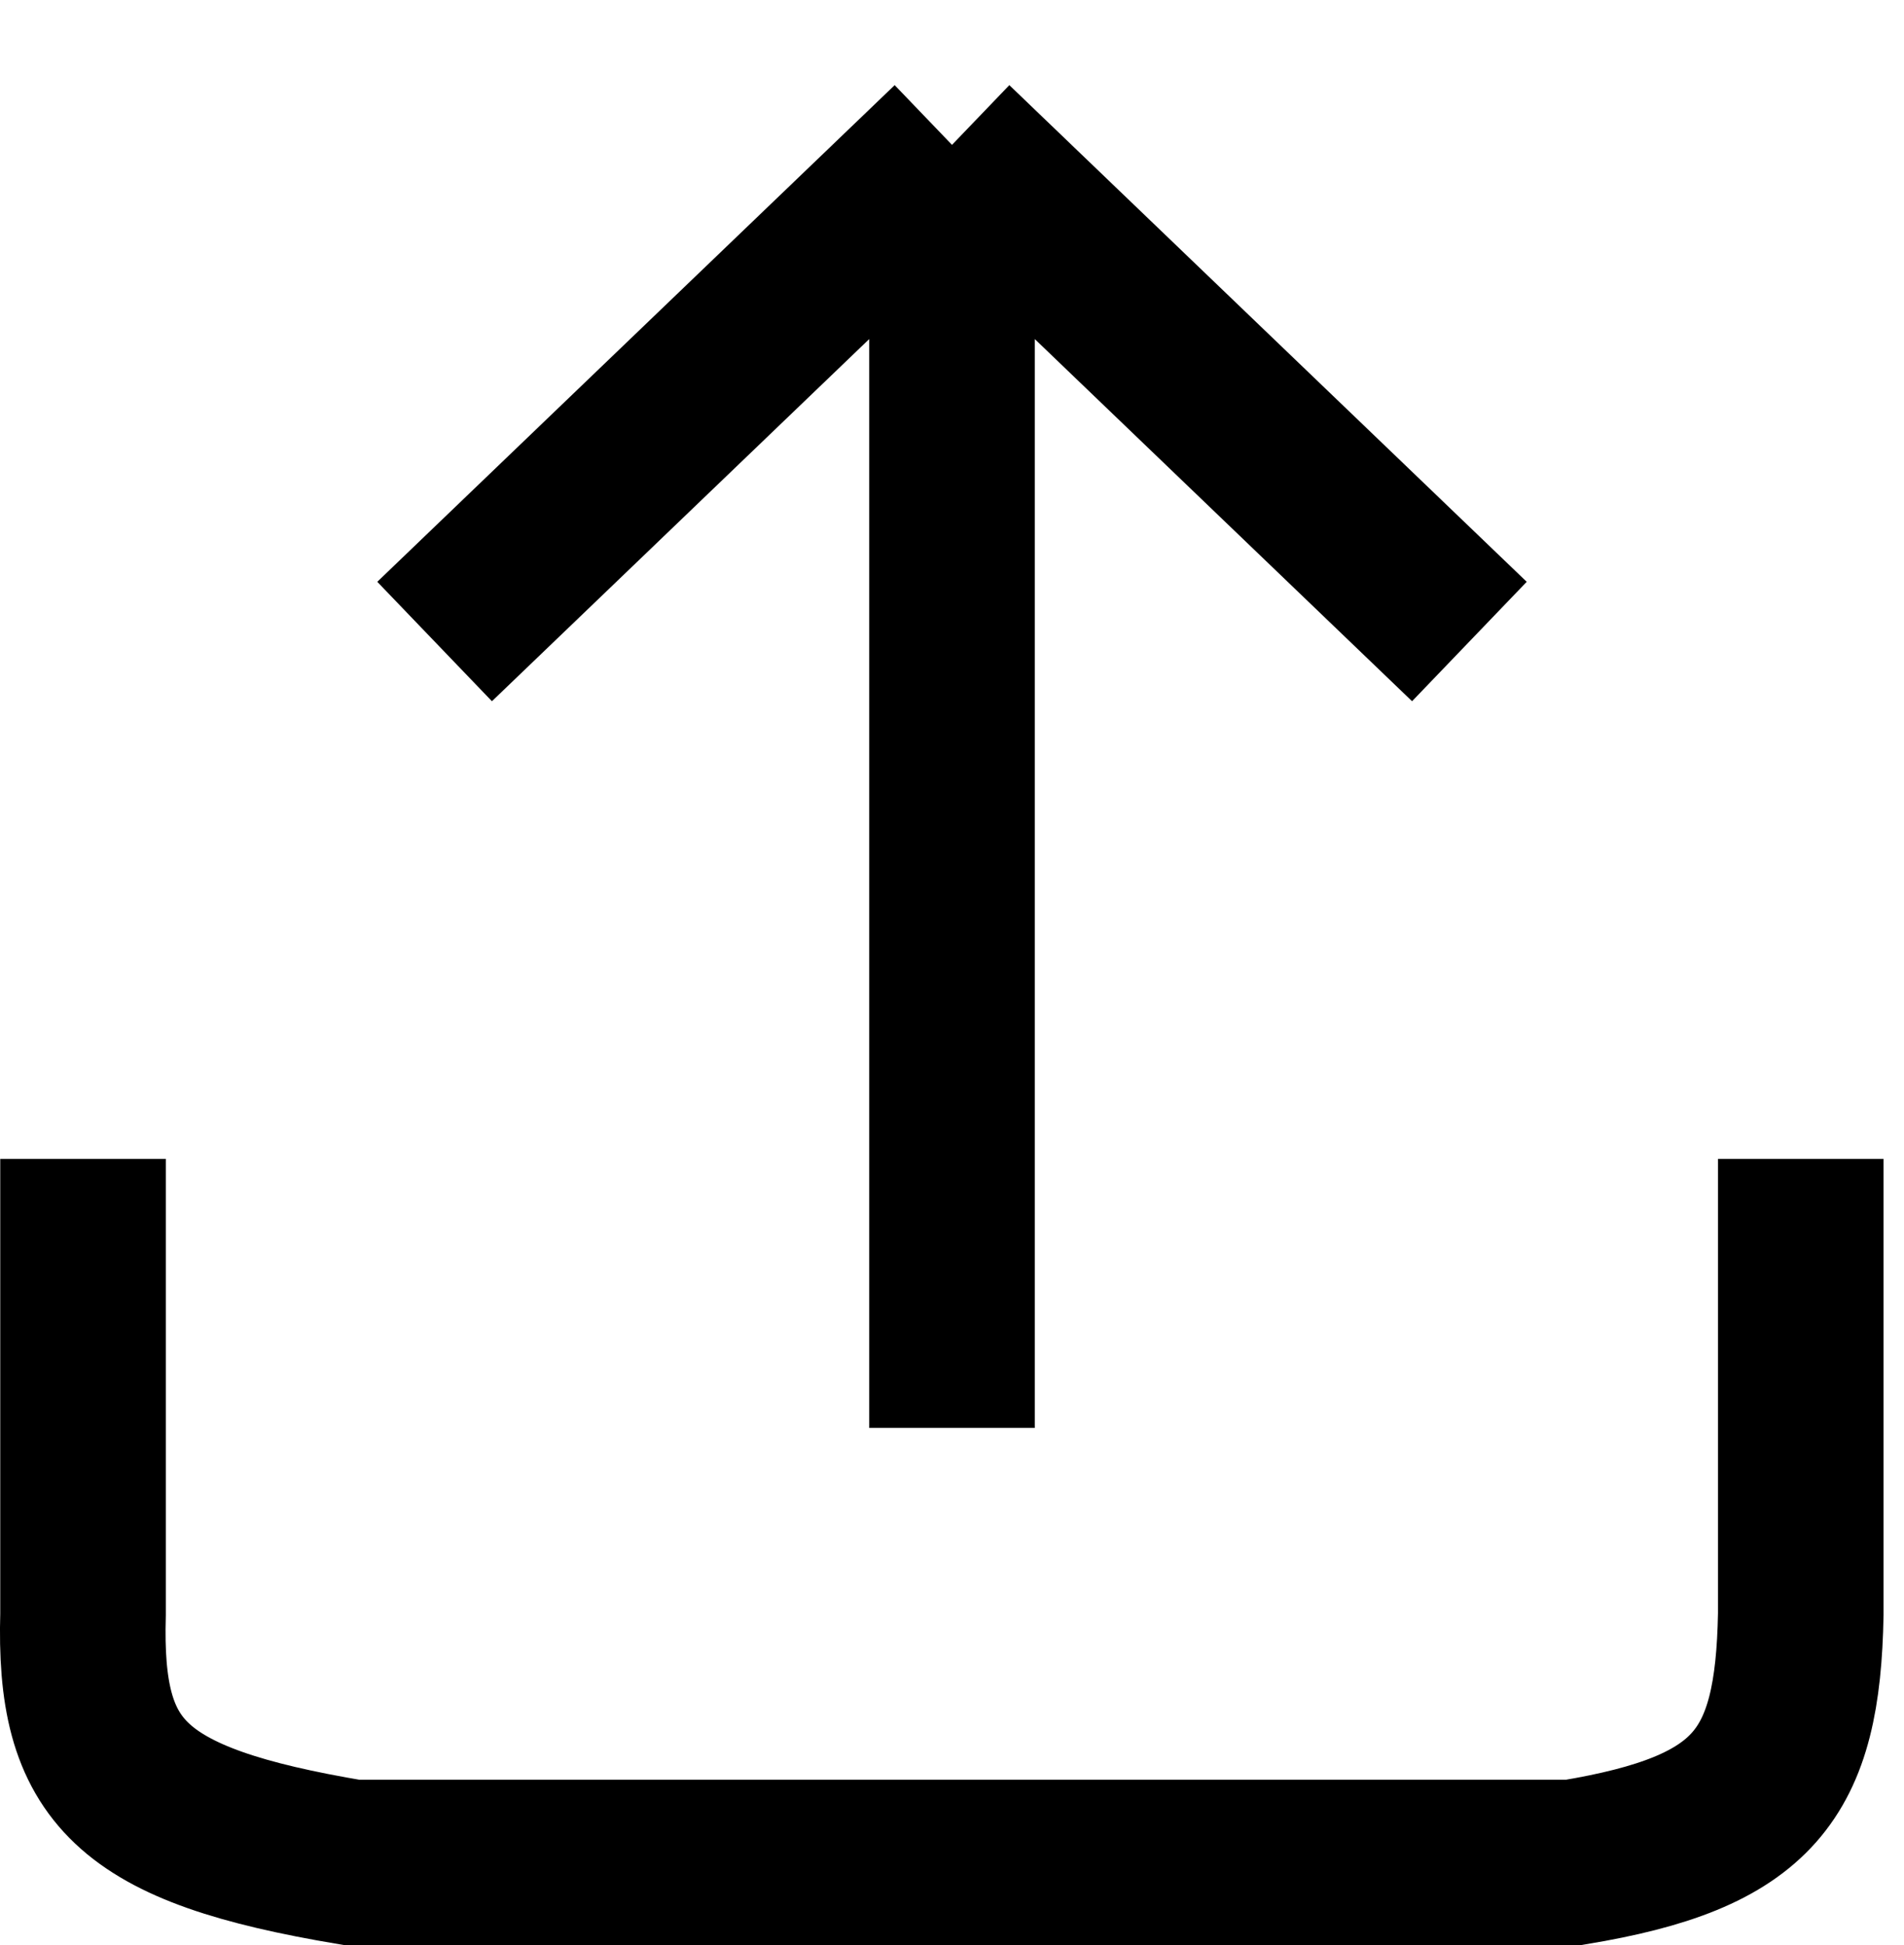 <svg viewBox="0 0 46 47" fill="none" xmlns="http://www.w3.org/2000/svg">
<path d="M2.006 28V39C1.899 42.811 3.098 44.093 8.506 45H38.006C42.4 44.274 43.435 42.887 43.506 39V28" stroke="black" stroke-width="4"/>
<path d="M23 34.5V3.5M23 3.5L10.5 15.5M23 3.5L35.5 15.5" stroke="black" stroke-width="4"/>
</svg>
